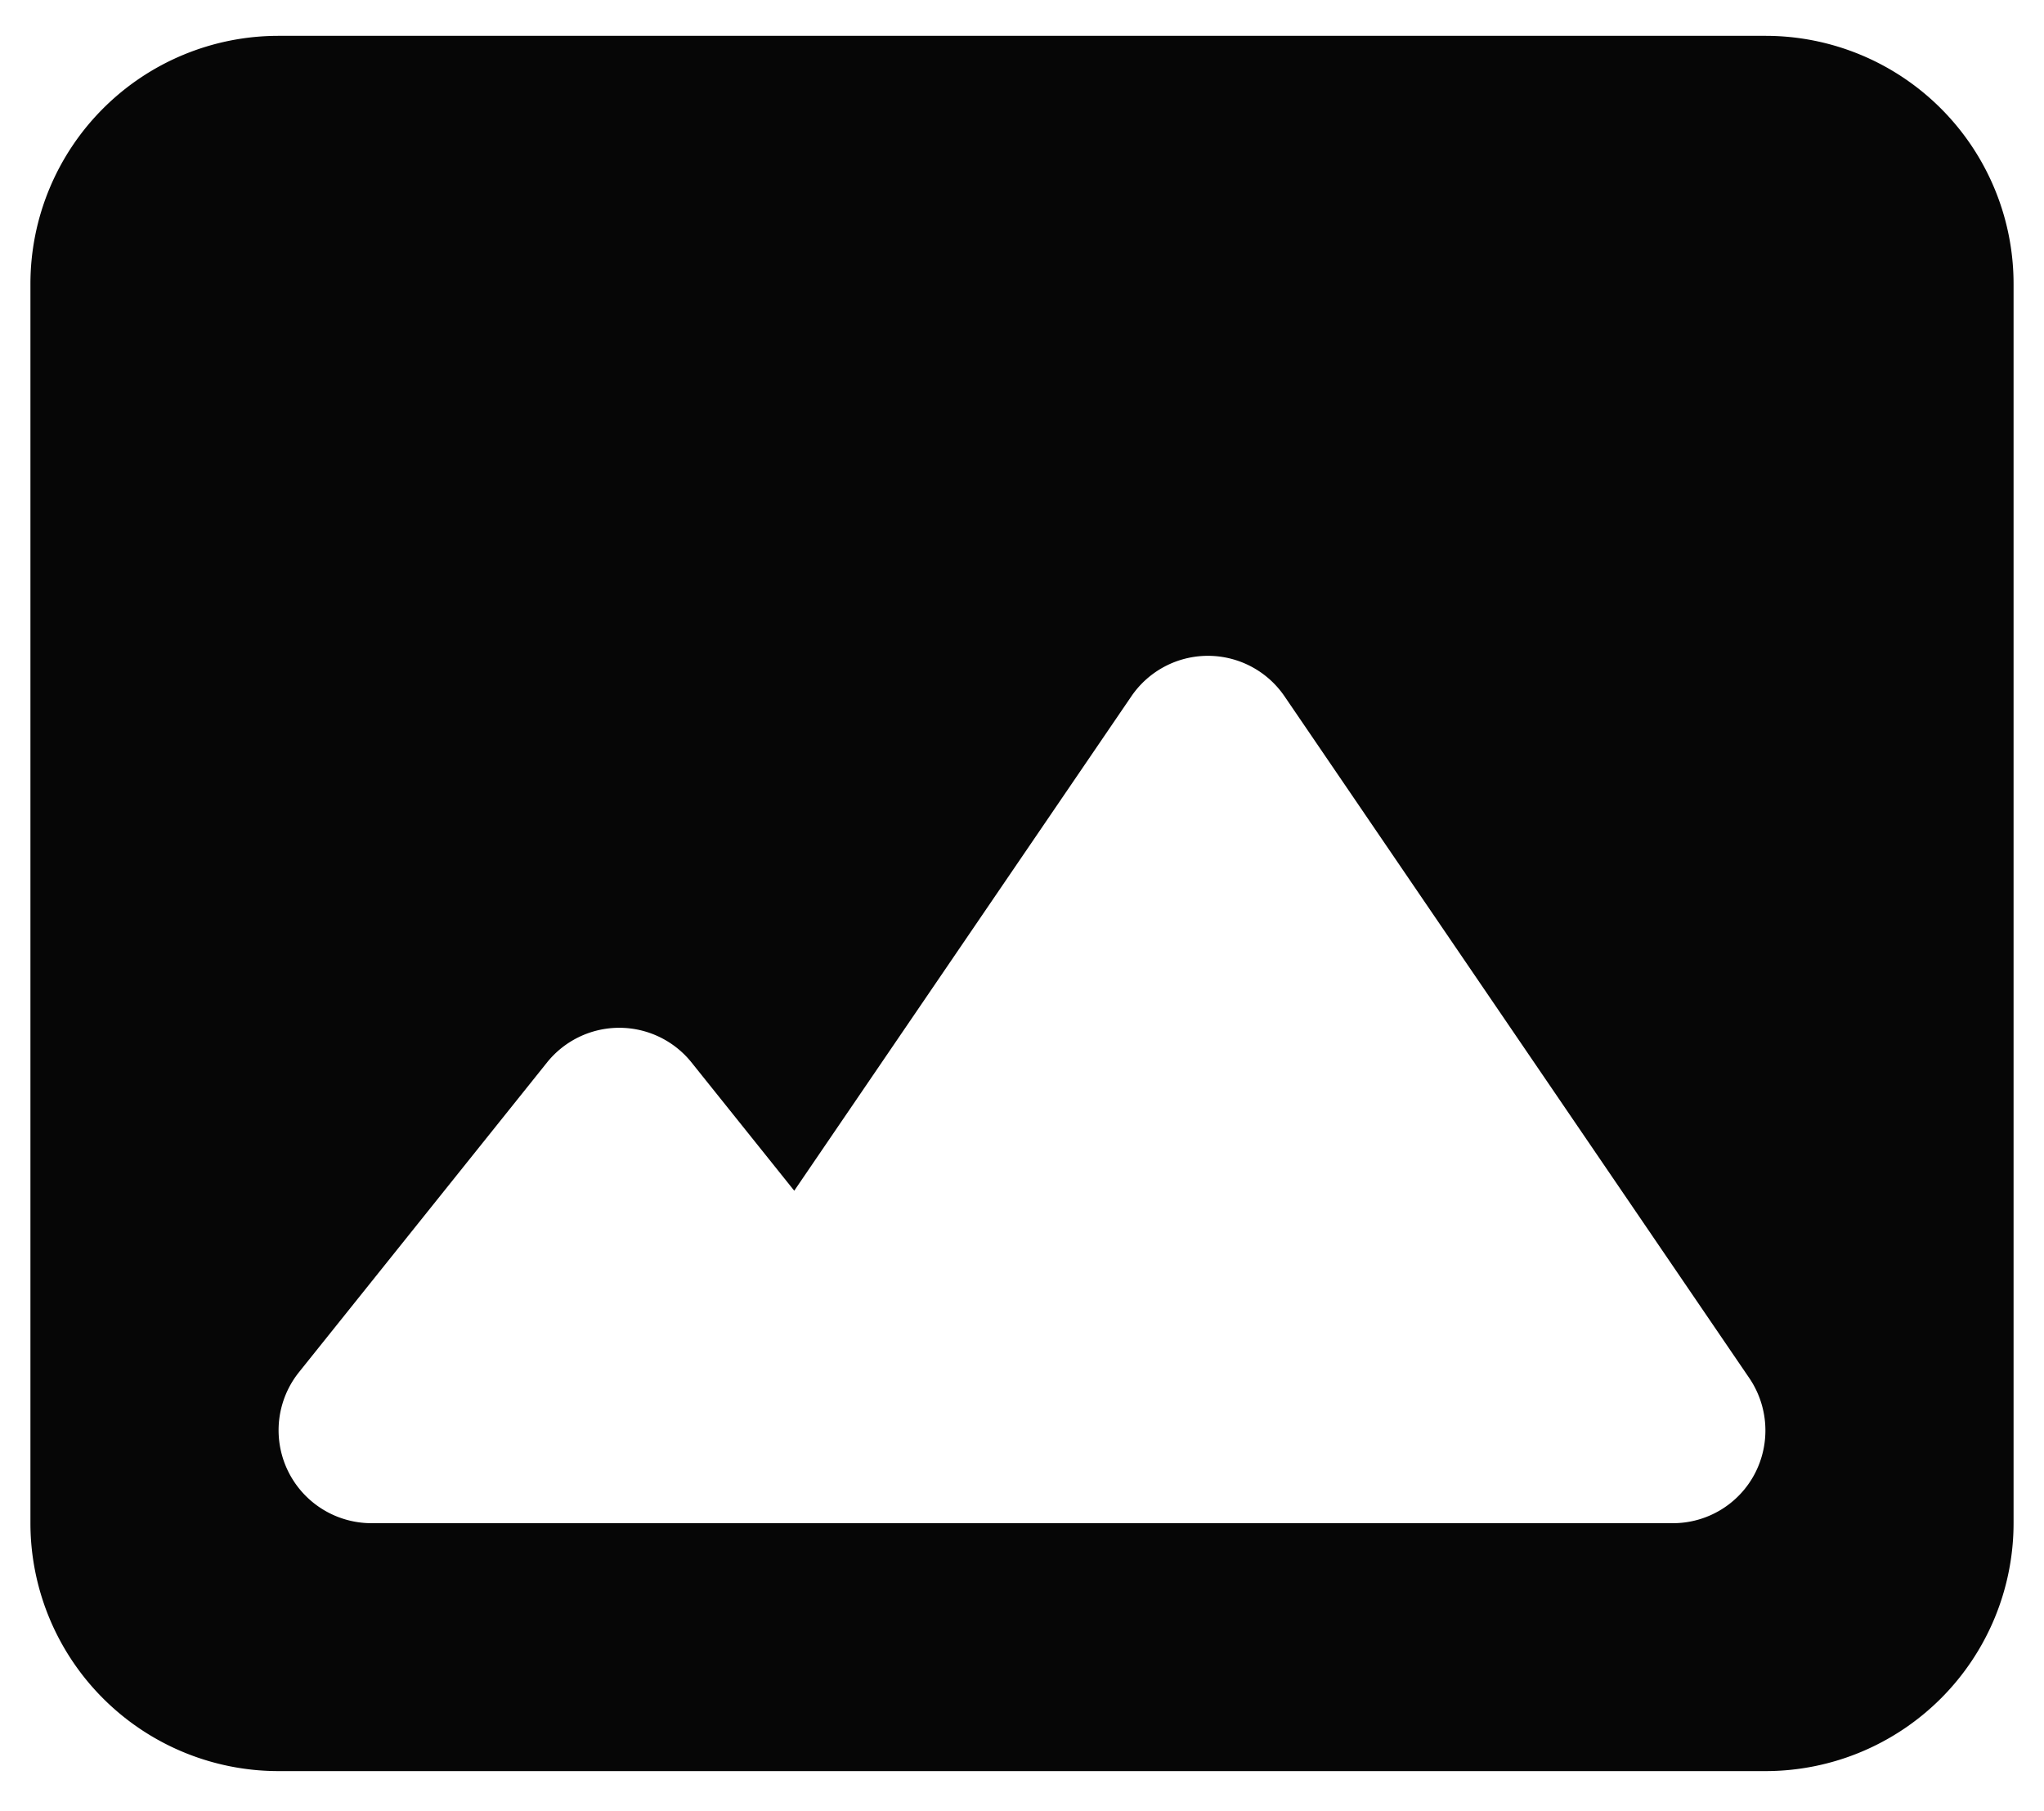 <svg id="Layer_1" data-name="Layer 1" xmlns="http://www.w3.org/2000/svg" width="325.11" height="288.01" viewBox="0 0 325.11 288.01"><title>imageIcon</title><path d="M280.84,5.7H44.27A39.46,39.46,0,0,0,4.84,45.13V242.27A39.46,39.46,0,0,0,44.27,281.7H280.84a39.46,39.46,0,0,0,39.43-39.43V45.13A39.46,39.46,0,0,0,280.84,5.7Zm-1.72,228.68a14.7,14.7,0,0,1-13.06,7.89h-207a14.78,14.78,0,0,1-11.52-24L87,169a14.73,14.73,0,0,1,23,0l16.33,20.39,53.6-78.61a14.74,14.74,0,0,1,24.4,0l73.92,108.43A14.84,14.84,0,0,1,279.12,234.38Z" style="fill:#060606"/></svg>